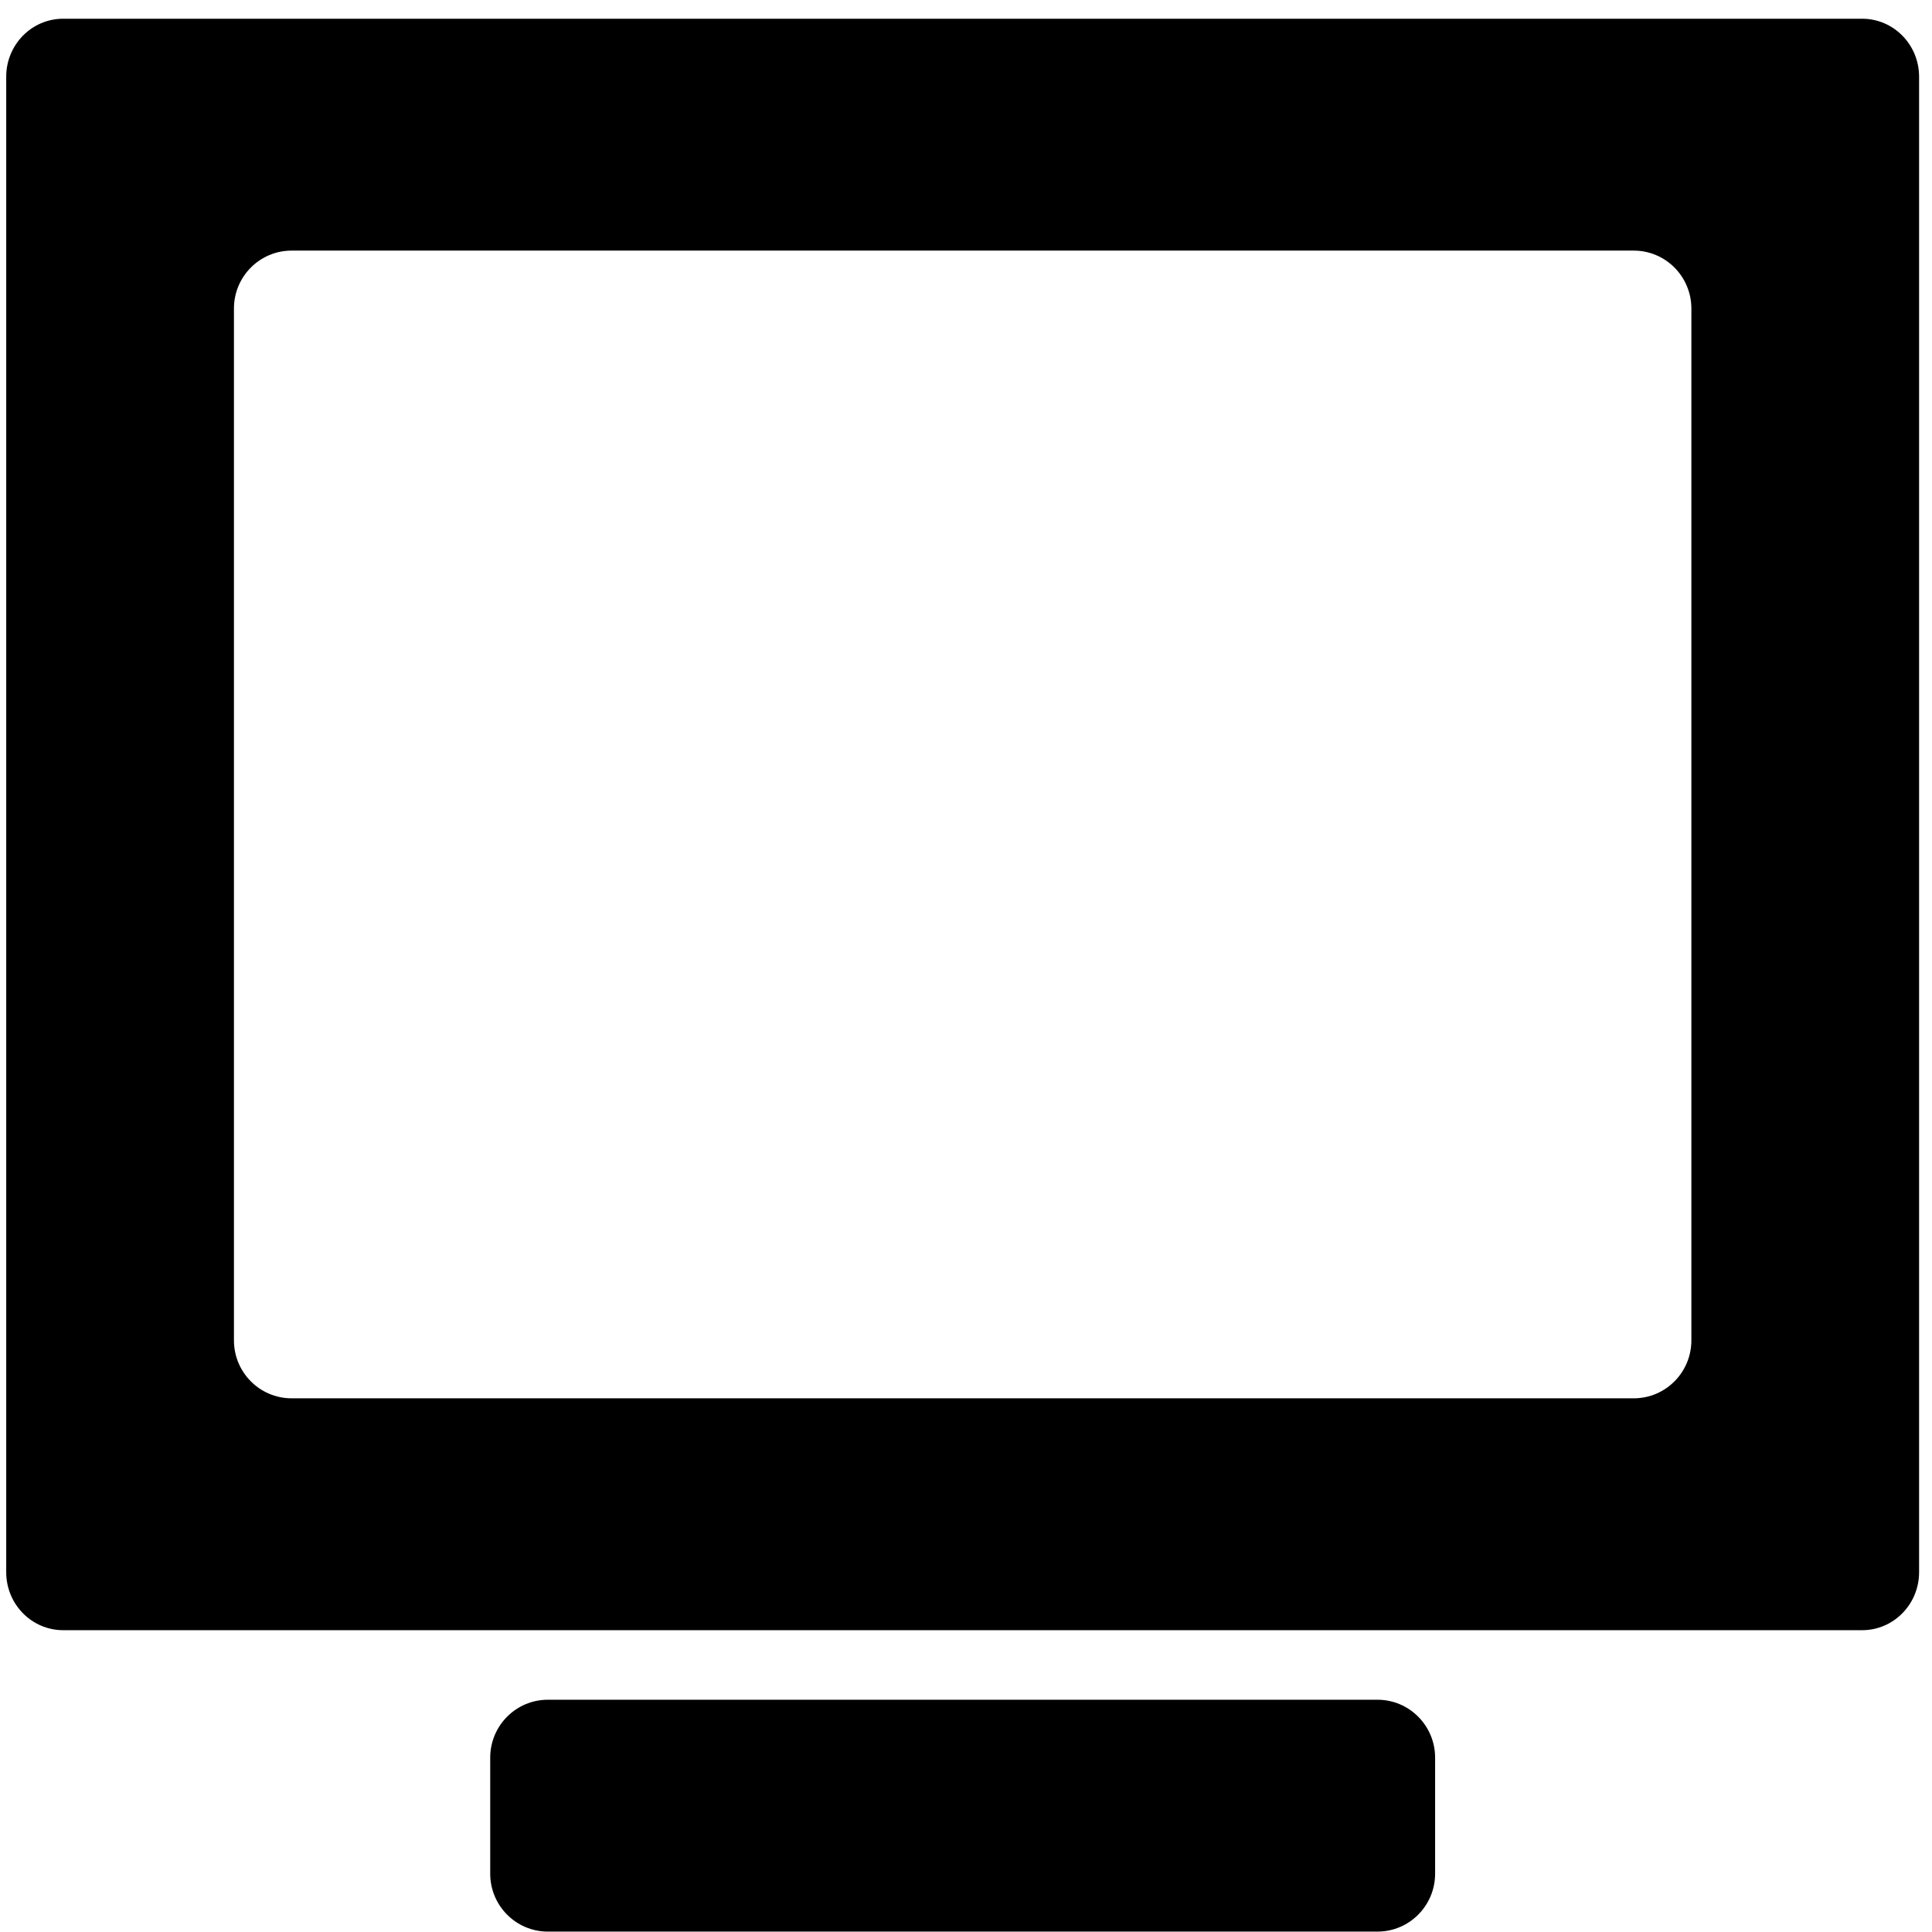 <svg width="101" height="101" viewBox="0 0 101 101" fill="none" xmlns="http://www.w3.org/2000/svg">
<path fill-rule="evenodd" clip-rule="evenodd" d="M15.242 13.101C13.579 13.101 12.23 14.457 12.23 16.131V70.07C12.23 71.744 13.579 73.1 15.242 73.1H85.409C87.072 73.1 88.421 71.744 88.421 70.07V16.131C88.421 14.457 87.072 13.101 85.409 13.101H15.242ZM3.302 0.979C1.658 0.979 0.325 2.336 0.325 4.01V82.191C0.325 83.865 1.658 85.222 3.302 85.222H97.349C98.993 85.222 100.325 83.865 100.325 82.191V4.01C100.325 2.336 98.993 0.979 97.349 0.979H3.302Z" fill="#000000"/>
<path fill-rule="evenodd" clip-rule="evenodd" d="M25.627 91.888C25.627 90.215 26.975 88.858 28.639 88.858H72.012C73.676 88.858 75.024 90.215 75.024 91.888V97.949C75.024 99.623 73.676 100.979 72.012 100.979H28.639C26.975 100.979 25.627 99.623 25.627 97.949V91.888Z" fill="#000000"/>
</svg>
